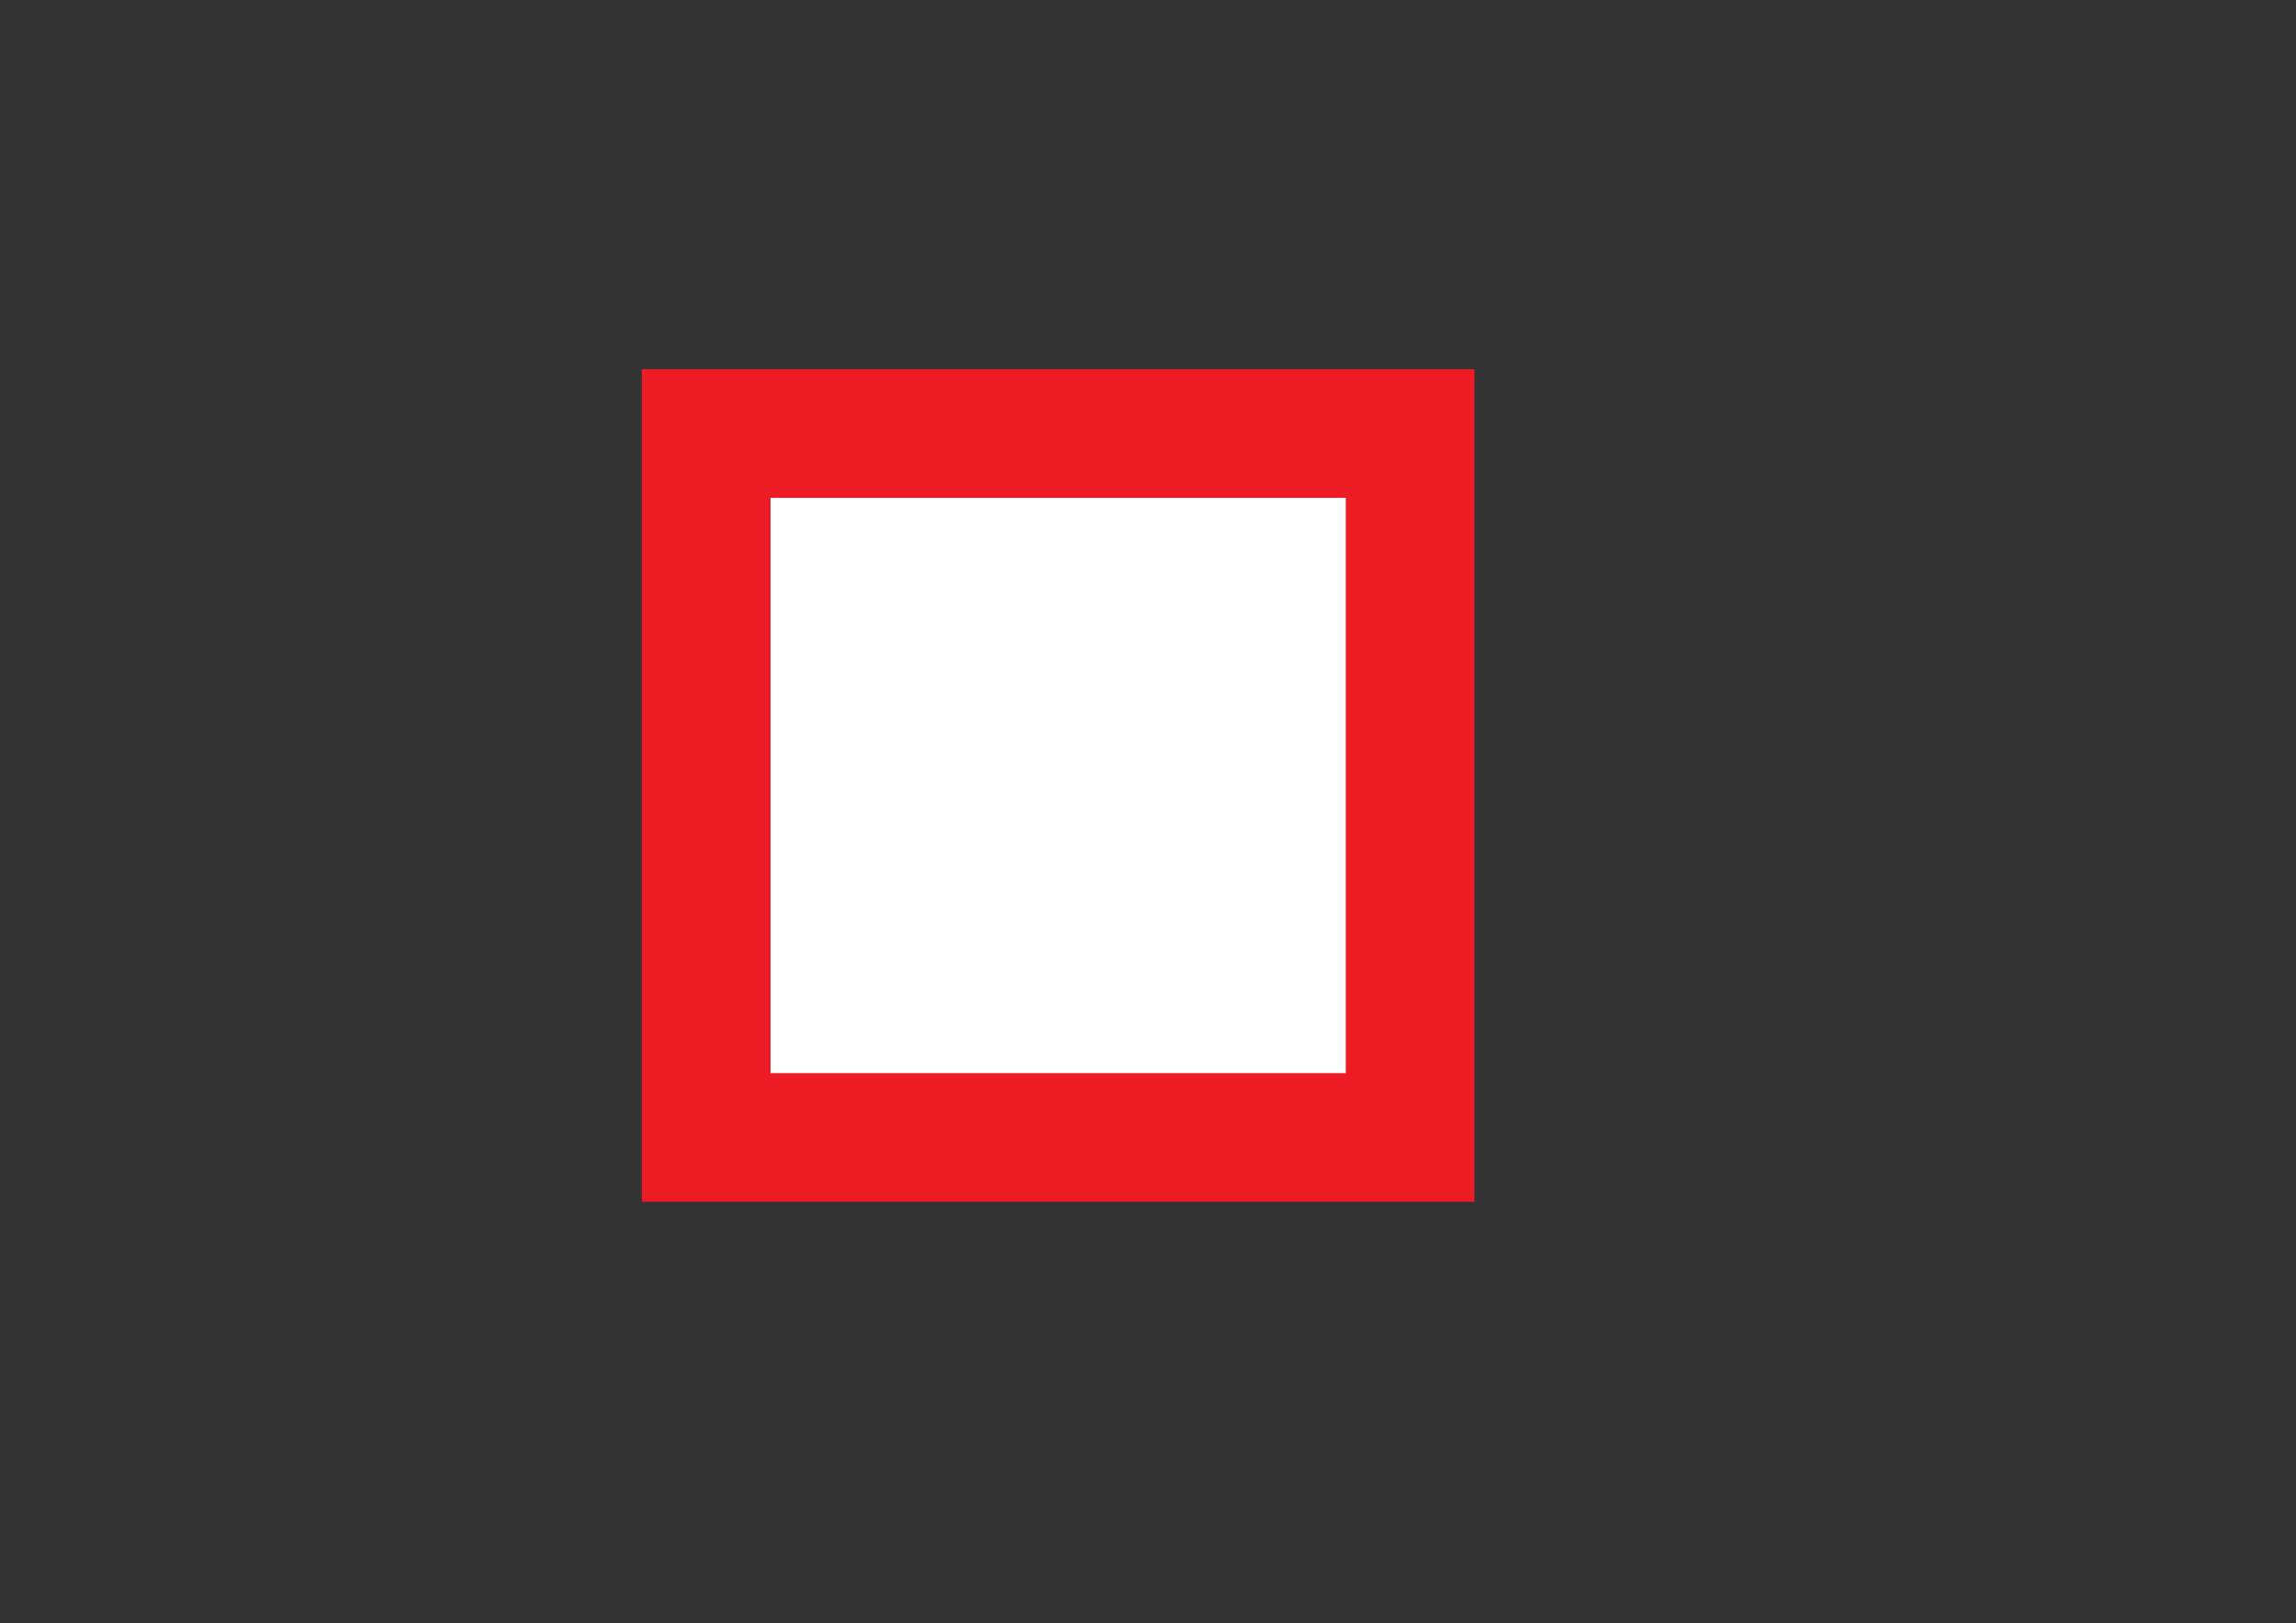 <svg id="Layer_1" data-name="Layer 1" xmlns="http://www.w3.org/2000/svg" viewBox="0 0 417.6 295.2"><rect x="0" y="0" width="417.6" height="295.2" fill="#333333" stroke="none"/><defs><style>.cls-1{fill:#f8aa94;}.cls-2{fill:#fff;stroke:#ed1c24;stroke-miterlimit:10;stroke-width:23.4px;}</style></defs><path class="cls-1" d="M253.73,120,251,103.56"/><rect class="cls-2" x="128.45" y="78.84" width="128.02" height="128.02"/></svg>